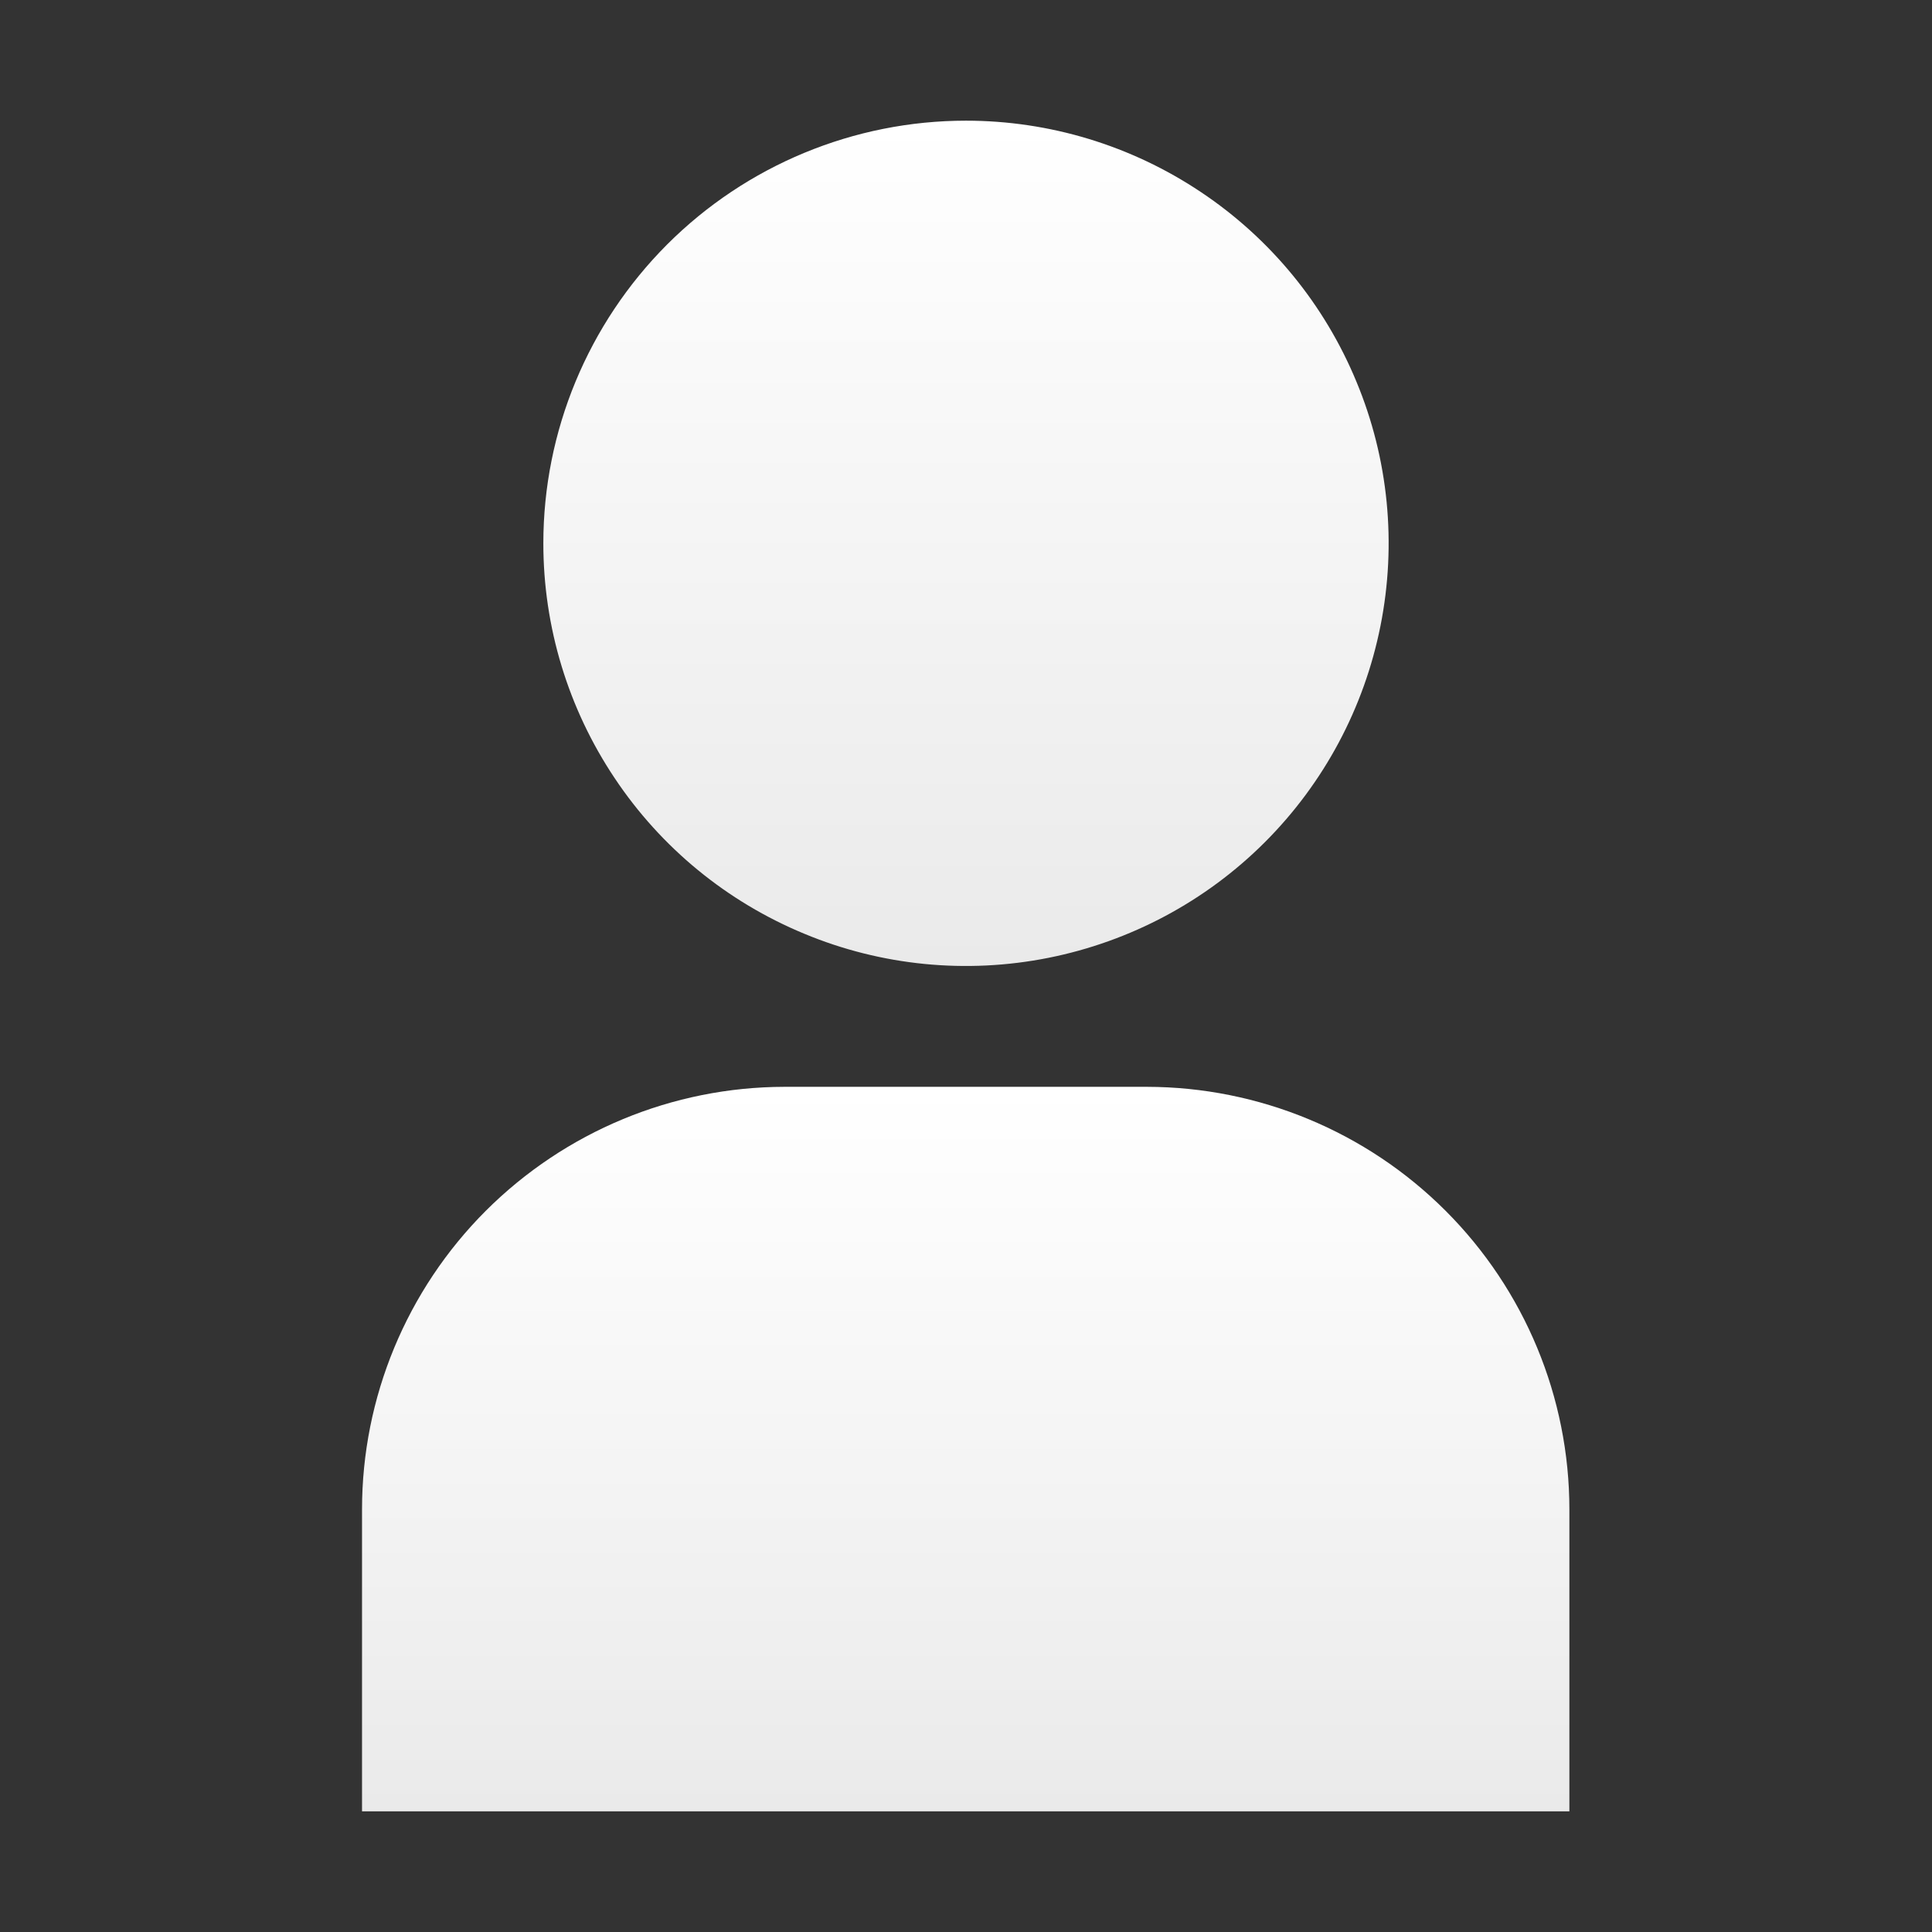 <svg width="13" height="13" viewBox="0 0 13 13" fill="none" xmlns="http://www.w3.org/2000/svg">
<rect x="0" y="0" width="13" height="13" fill="#333333" stroke="none"/>
<path d="M2.436 12.188H10.56V10.156C10.56 9.403 10.26 8.68 9.727 8.147C9.194 7.614 8.471 7.314 7.717 7.313H5.279C4.525 7.314 3.803 7.614 3.269 8.147C2.736 8.68 2.436 9.403 2.436 10.156V12.188Z" fill="url(#paint0_linear_5900_32)"/>
<path d="M3.656 3.656C3.656 4.219 3.823 4.768 4.136 5.236C4.448 5.704 4.892 6.068 5.412 6.283C5.931 6.499 6.503 6.555 7.055 6.445C7.606 6.335 8.113 6.065 8.511 5.667C8.909 5.269 9.179 4.763 9.289 4.211C9.399 3.659 9.343 3.087 9.127 2.568C8.912 2.048 8.548 1.604 8.08 1.292C7.612 0.979 7.062 0.812 6.5 0.812C5.746 0.812 5.022 1.112 4.489 1.645C3.956 2.179 3.656 2.902 3.656 3.656Z" fill="url(#paint1_linear_5900_32)"/>
<defs>
<linearGradient id="paint0_linear_5900_32" x1="6.498" y1="7.313" x2="6.498" y2="12.188" gradientUnits="userSpaceOnUse">
<stop stop-color="white"/>
<stop offset="0" stop-color="white"/>
<stop offset="1" stop-color="#EAEAEA"/>
</linearGradient>
<linearGradient id="paint1_linear_5900_32" x1="6.5" y1="0.812" x2="6.5" y2="6.5" gradientUnits="userSpaceOnUse">
<stop stop-color="white"/>
<stop offset="0" stop-color="white"/>
<stop offset="1" stop-color="#EAEAEA"/>
</linearGradient>
</defs>
</svg>
